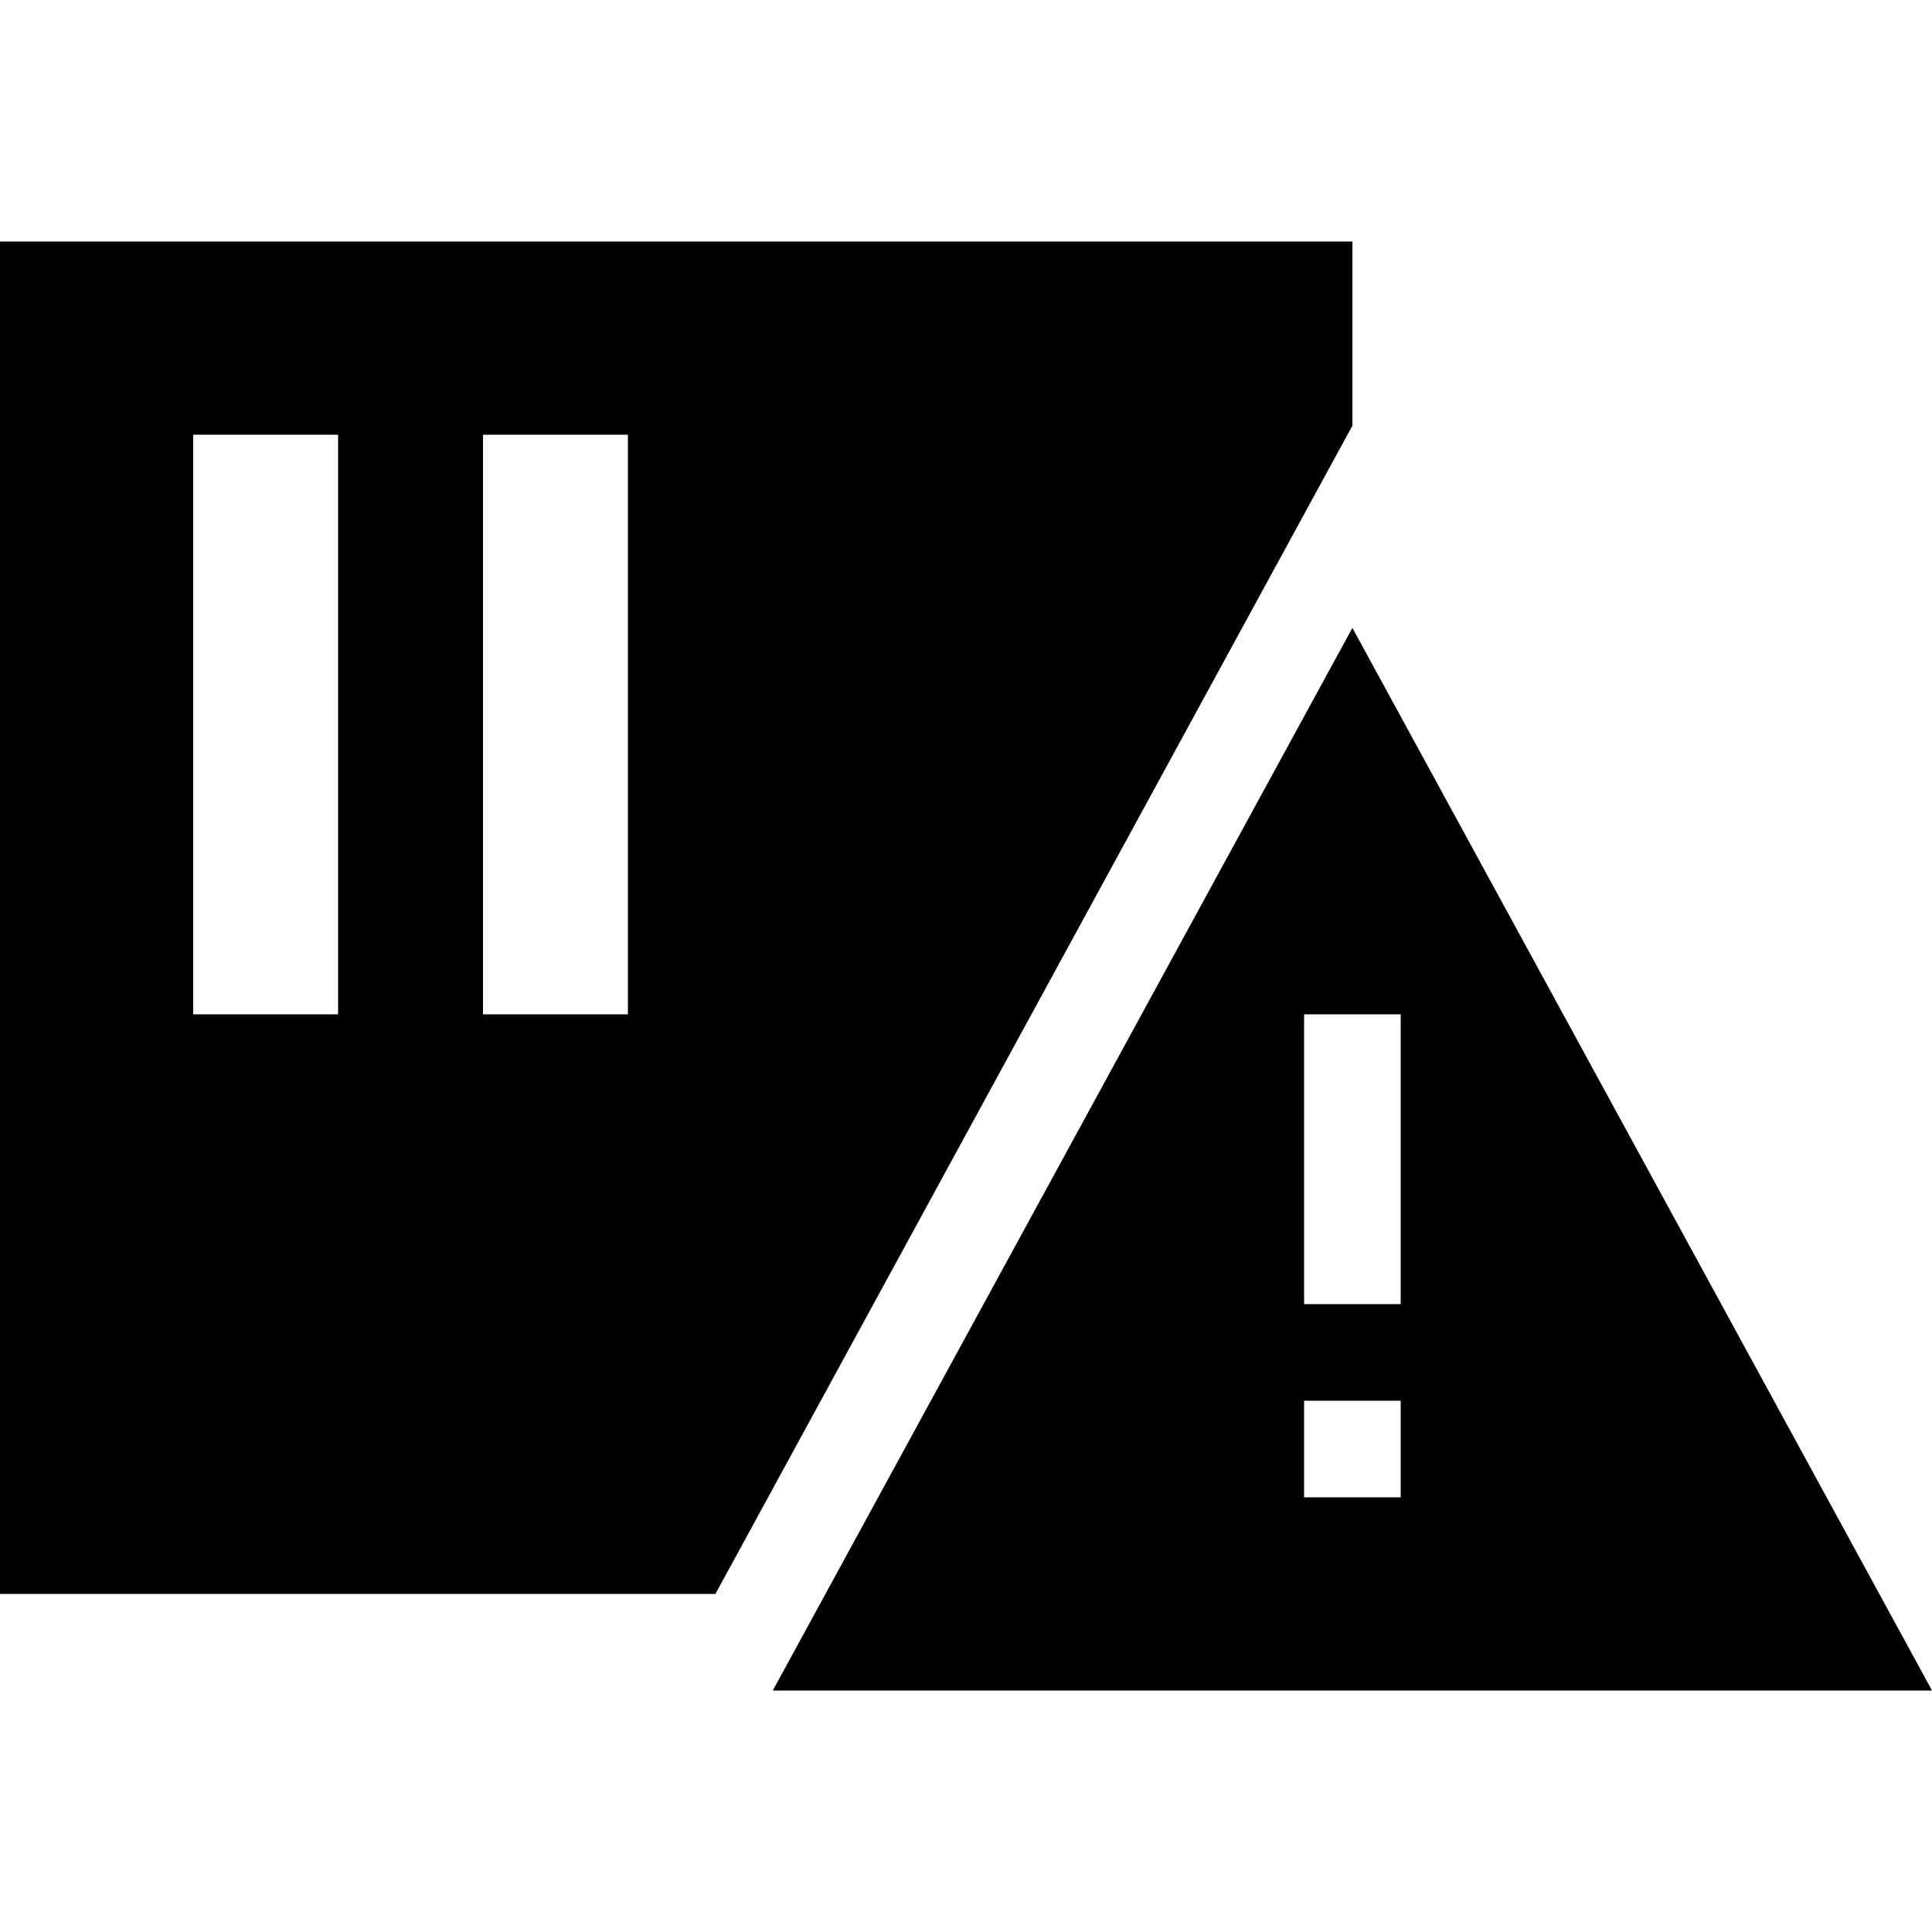 <svg xmlns="http://www.w3.org/2000/svg" viewBox="0 0 512 512">
  <path d="M 358.4 64 L 0 64 L 0 422.4 L 189.6 422.4 L 358.4 112.8 L 358.4 64 L 358.4 64 Z M 89.6 134.4 L 89.6 249.6 L 89.6 268.8 L 51.2 268.8 L 51.2 249.6 L 51.2 134.4 L 51.2 115.2 L 89.6 115.2 L 89.6 134.4 L 89.6 134.4 Z M 166.4 134.4 L 166.4 249.6 L 166.4 268.8 L 128 268.8 L 128 249.6 L 128 134.4 L 128 115.2 L 166.4 115.2 L 166.4 134.4 L 166.4 134.4 Z M 358.4 166.4 L 204.8 448 L 512 448 L 358.4 166.4 L 358.4 166.4 Z M 371.2 281.6 L 371.2 332.8 L 371.2 345.6 L 345.6 345.6 L 345.6 332.8 L 345.6 281.6 L 345.6 268.8 L 371.2 268.8 L 371.2 281.6 L 371.2 281.6 Z M 345.6 371.2 L 371.2 371.2 L 371.2 396.8 L 345.6 396.8 L 345.6 371.2 L 345.6 371.2 Z" />
</svg>